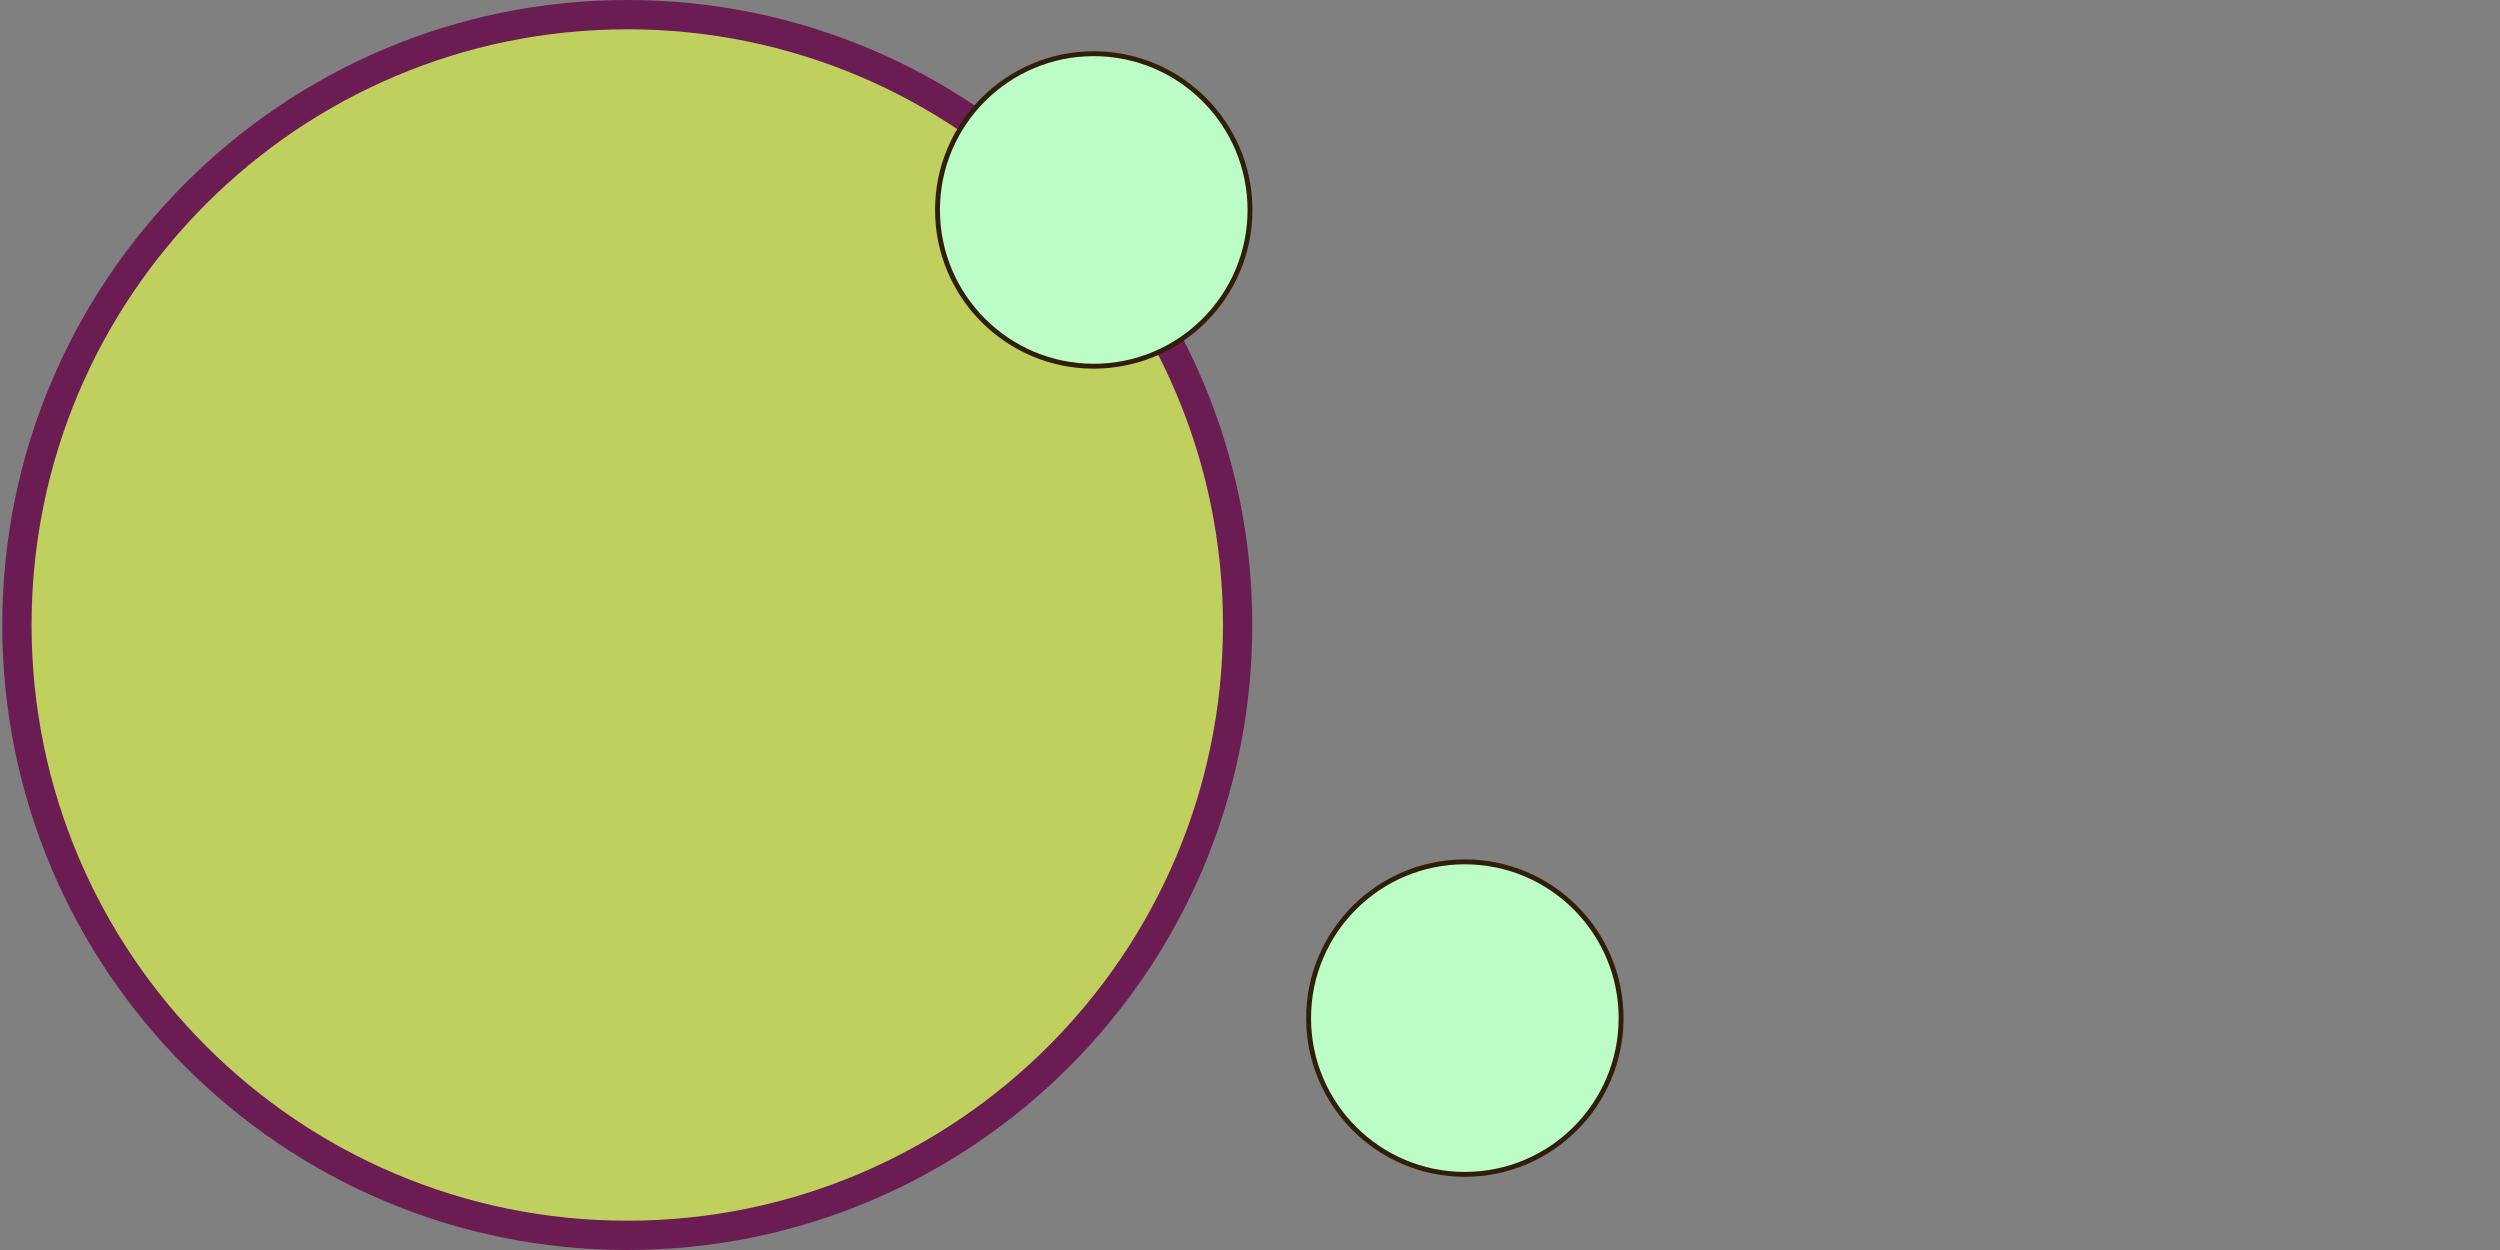 <?xml version="1.0" encoding="UTF-8" standalone="no"?>
<!DOCTYPE svg PUBLIC "-//W3C//DTD SVG 1.1//EN" "http://www.w3.org/Graphics/SVG/1.1/DTD/svg11.dtd">
<svg version="1.1" xmlns="http://www.w3.org/2000/svg" xmlns:xlink="http://www.w3.org/1999/xlink" preserveAspectRatio="xMidYMid meet" viewBox="0 0 1024 512" width="256" height="128"><rect x="0" y="0" width="1024" height="512" fill="#808080" stroke="none"/><defs><path d="M6.93 256C6.93 118.02 118.95 6 256.93 6C394.91 6 506.93 118.02 506.93 256C506.93 393.98 394.91 506 256.93 506C118.95 506 6.93 393.98 6.93 256Z" id="f1WYC2JPyS"></path><path d="M512 86C512 121.32 483.32 150 448 150C412.68 150 384 121.32 384 86C384 50.68 412.68 22 448 22C483.32 22 512 50.68 512 86Z" id="b7cdDs8vDw"></path><path d="M664 417.02C664 452.34 635.32 481.02 600 481.02C564.67 481.02 536 452.34 536 417.02C536 381.69 564.67 353.02 600 353.02C635.32 353.02 664 381.69 664 417.02Z" id="a1KnrPlmhE"></path></defs><g><g><g><use xlink:href="#f1WYC2JPyS" opacity="1" fill="#c0d05e" fill-opacity="1"></use><g><use xlink:href="#f1WYC2JPyS" opacity="1" fill-opacity="0" stroke="#6b1c53" stroke-width="12" stroke-opacity="1"></use></g></g><g><use xlink:href="#b7cdDs8vDw" opacity="1" fill="#bbfcc7" fill-opacity="1"></use><g><use xlink:href="#b7cdDs8vDw" opacity="1" fill-opacity="0" stroke="#301e08" stroke-width="2" stroke-opacity="1"></use></g></g><g><use xlink:href="#a1KnrPlmhE" opacity="1" fill="#bbfcc7" fill-opacity="1"></use><g><use xlink:href="#a1KnrPlmhE" opacity="1" fill-opacity="0" stroke="#301e08" stroke-width="2" stroke-opacity="1"></use></g></g></g></g></svg>